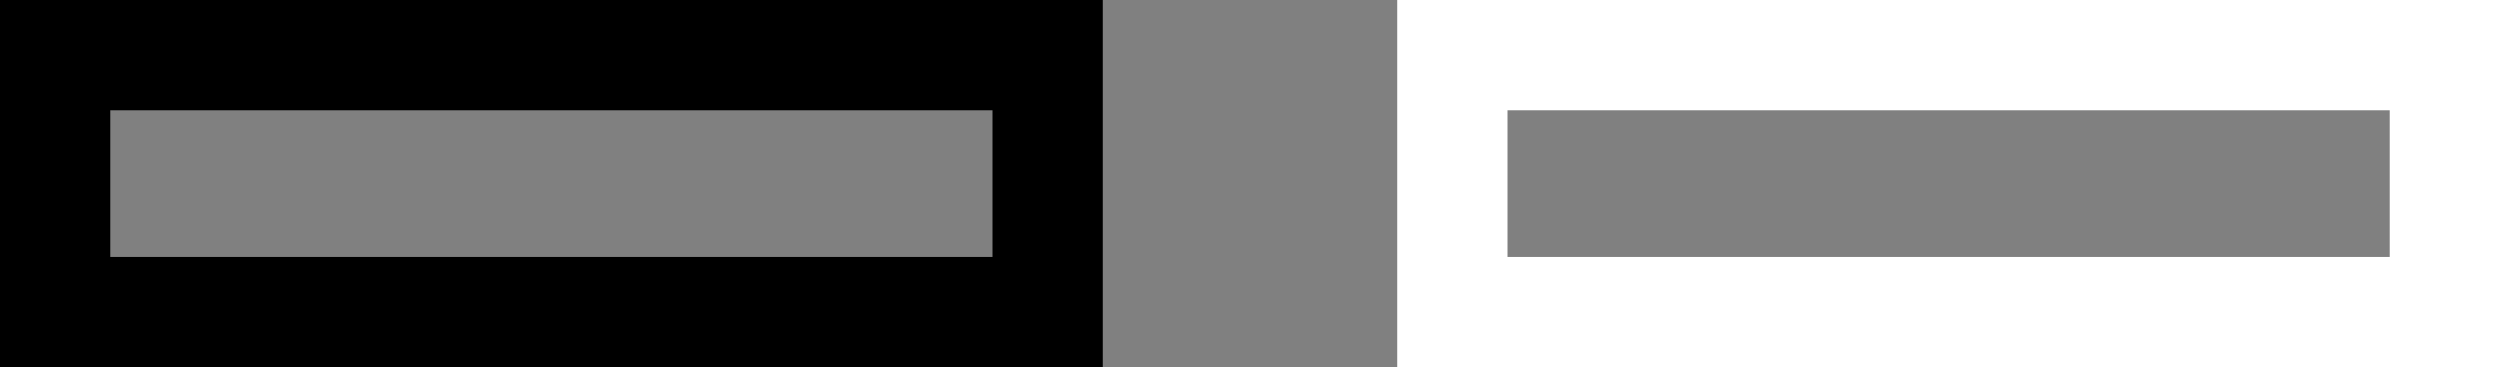 <svg xmlns="http://www.w3.org/2000/svg" viewBox="0 0 22.67 3.33"><rect x="0" y="0" width="22.67" height="3.33" fill="#808080" stroke="none"/><defs><style>.cls-1{fill:#fff;}</style></defs><title>sprite_africa</title><g id="Layer_2" data-name="Layer 2"><g id="Layer_1-2" data-name="Layer 1"><path d="M9,1V2.33H1V1H9m1-1H0V3.33H10V0Z"/><path class="cls-1" d="M21.67,1V2.33h-8V1h8m1-1h-10V3.33h10V0Z"/></g></g></svg>